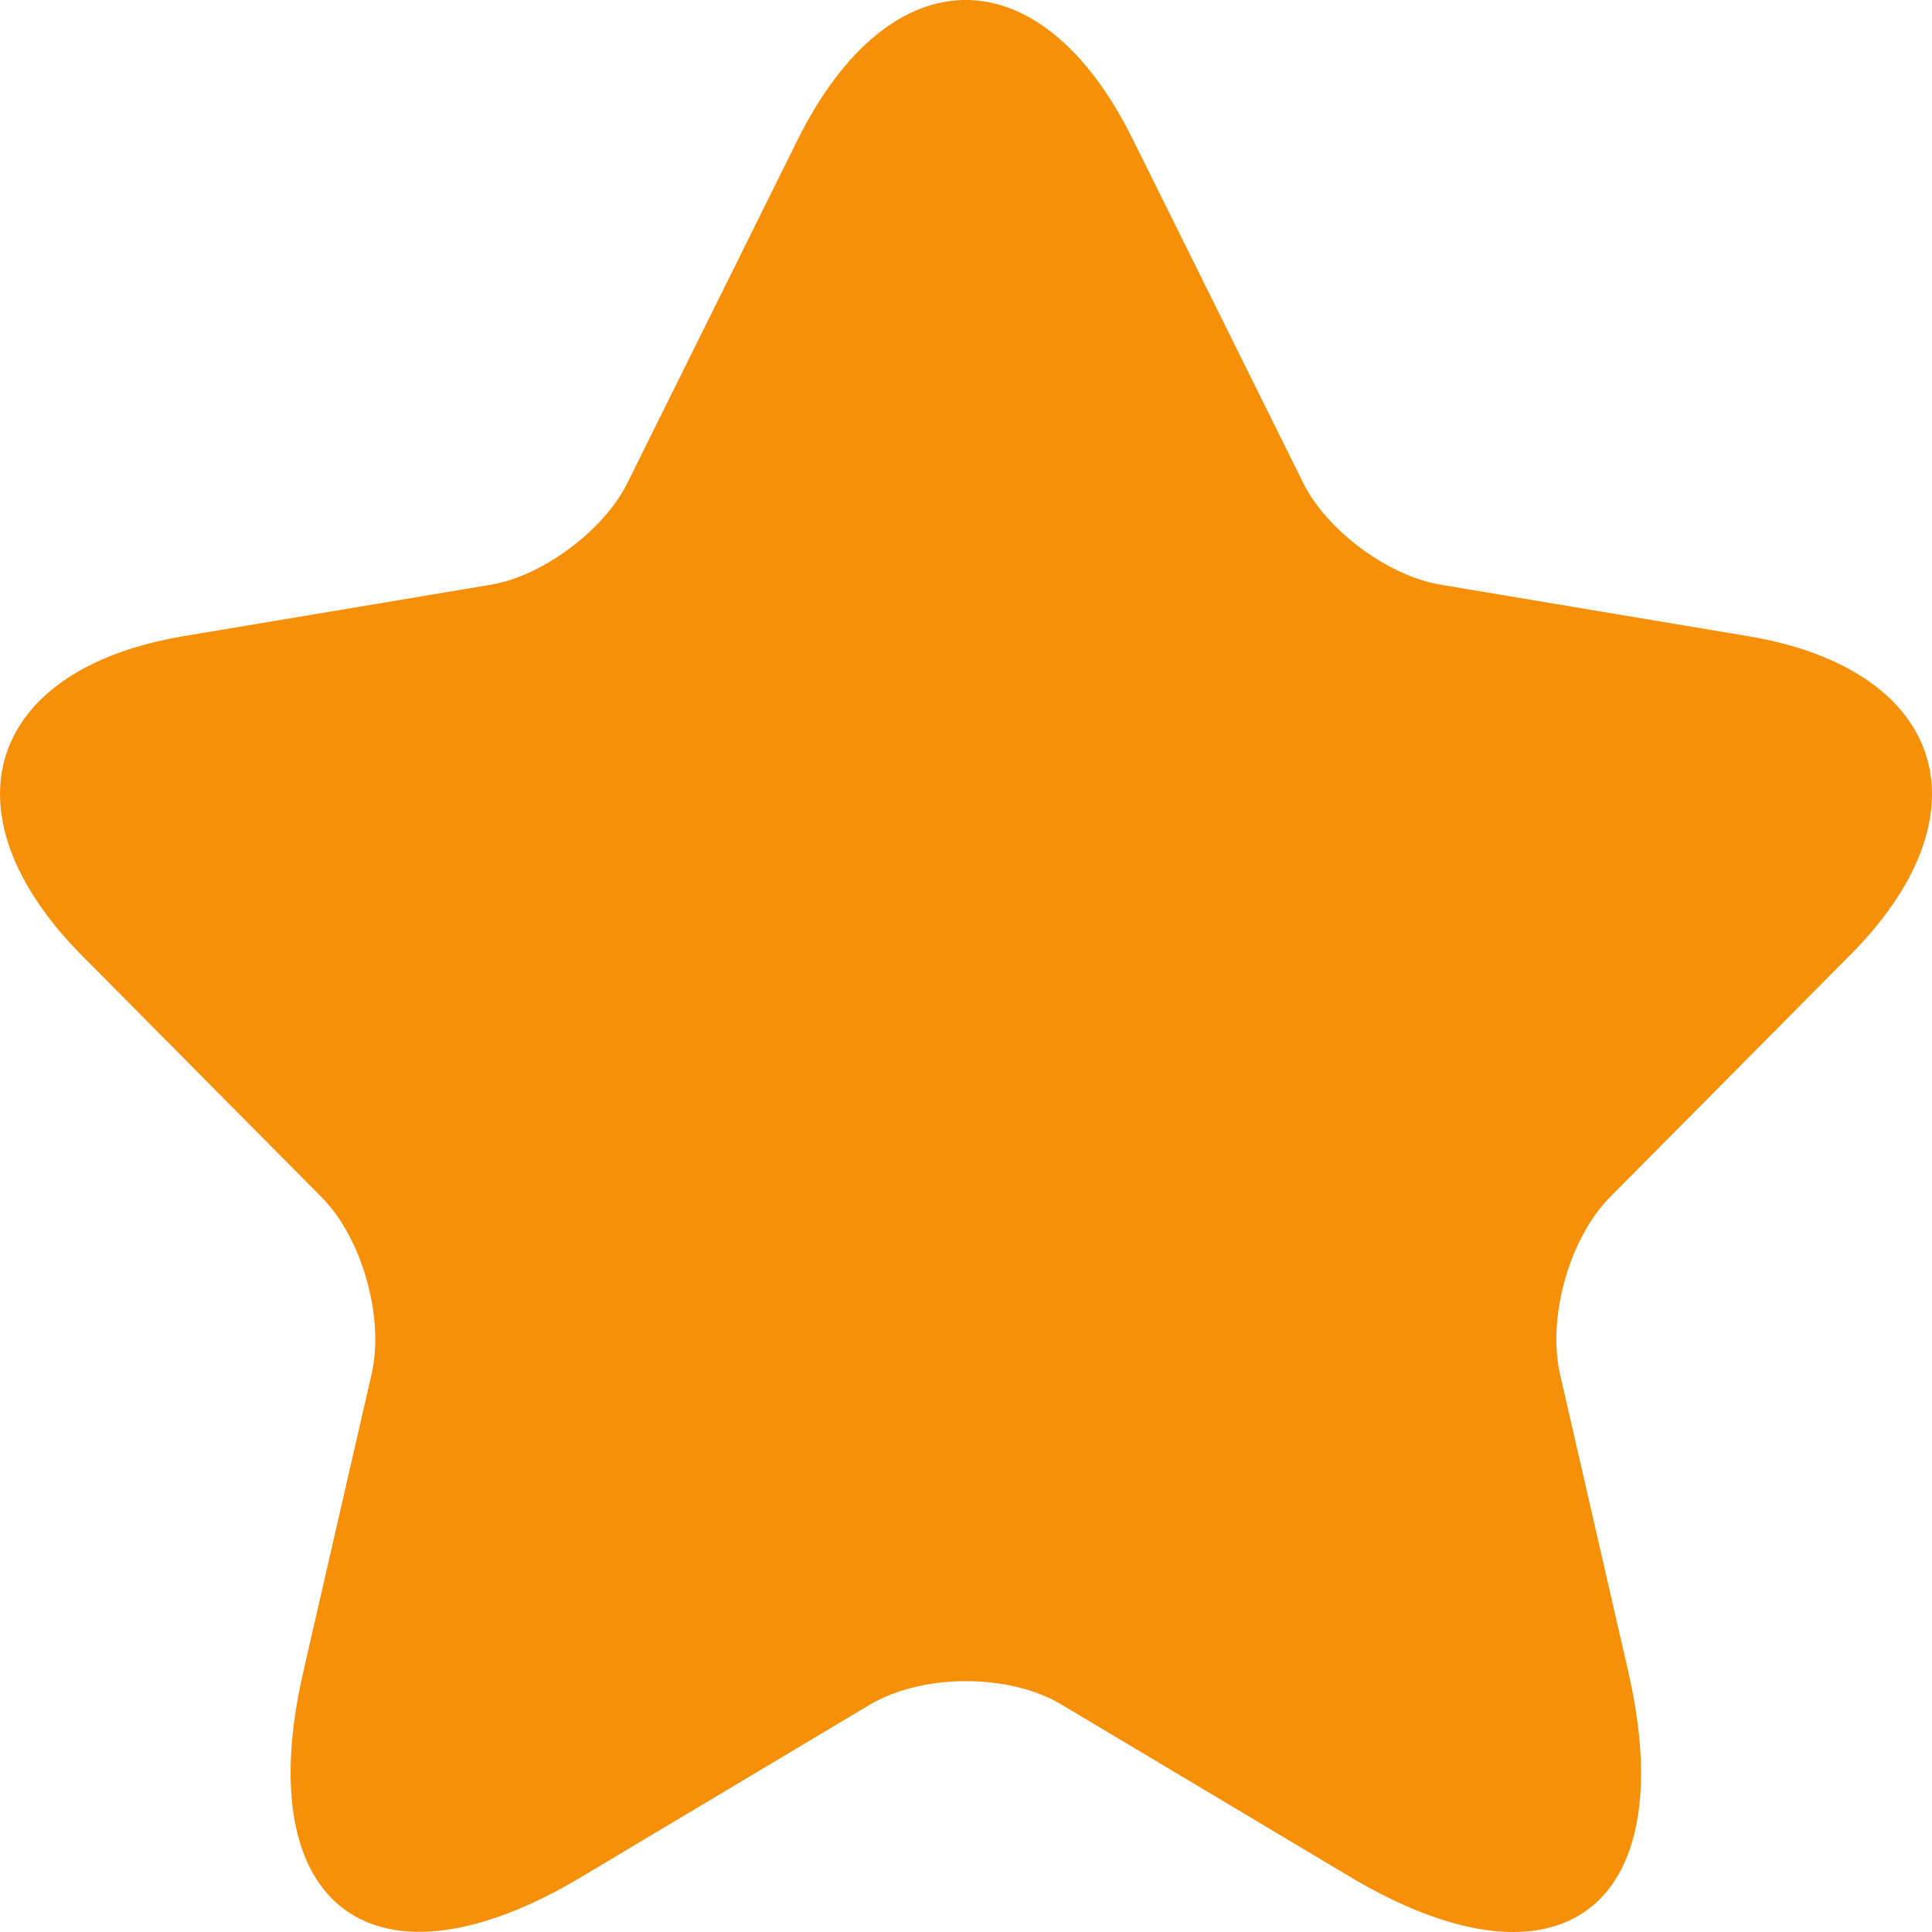 <svg width="24" height="24" viewBox="0 0 24 24" fill="none" xmlns="http://www.w3.org/2000/svg">
<path d="M14.073 1.733L16.185 5.991C16.473 6.584 17.241 7.153 17.889 7.262L21.716 7.903C24.164 8.314 24.74 10.105 22.976 11.871L20 14.871C19.497 15.379 19.221 16.359 19.377 17.061L20.229 20.775C20.9 23.715 19.353 24.852 16.773 23.316L13.185 21.174C12.537 20.787 11.47 20.787 10.809 21.174L7.222 23.316C4.654 24.852 3.094 23.703 3.766 20.775L4.618 17.061C4.774 16.359 4.498 15.379 3.994 14.871L1.019 11.871C-0.733 10.105 -0.169 8.314 2.278 7.903L6.106 7.262C6.742 7.153 7.51 6.584 7.798 5.991L9.91 1.733C11.062 -0.578 12.933 -0.578 14.073 1.733Z" fill="#F79009"/>
</svg>
